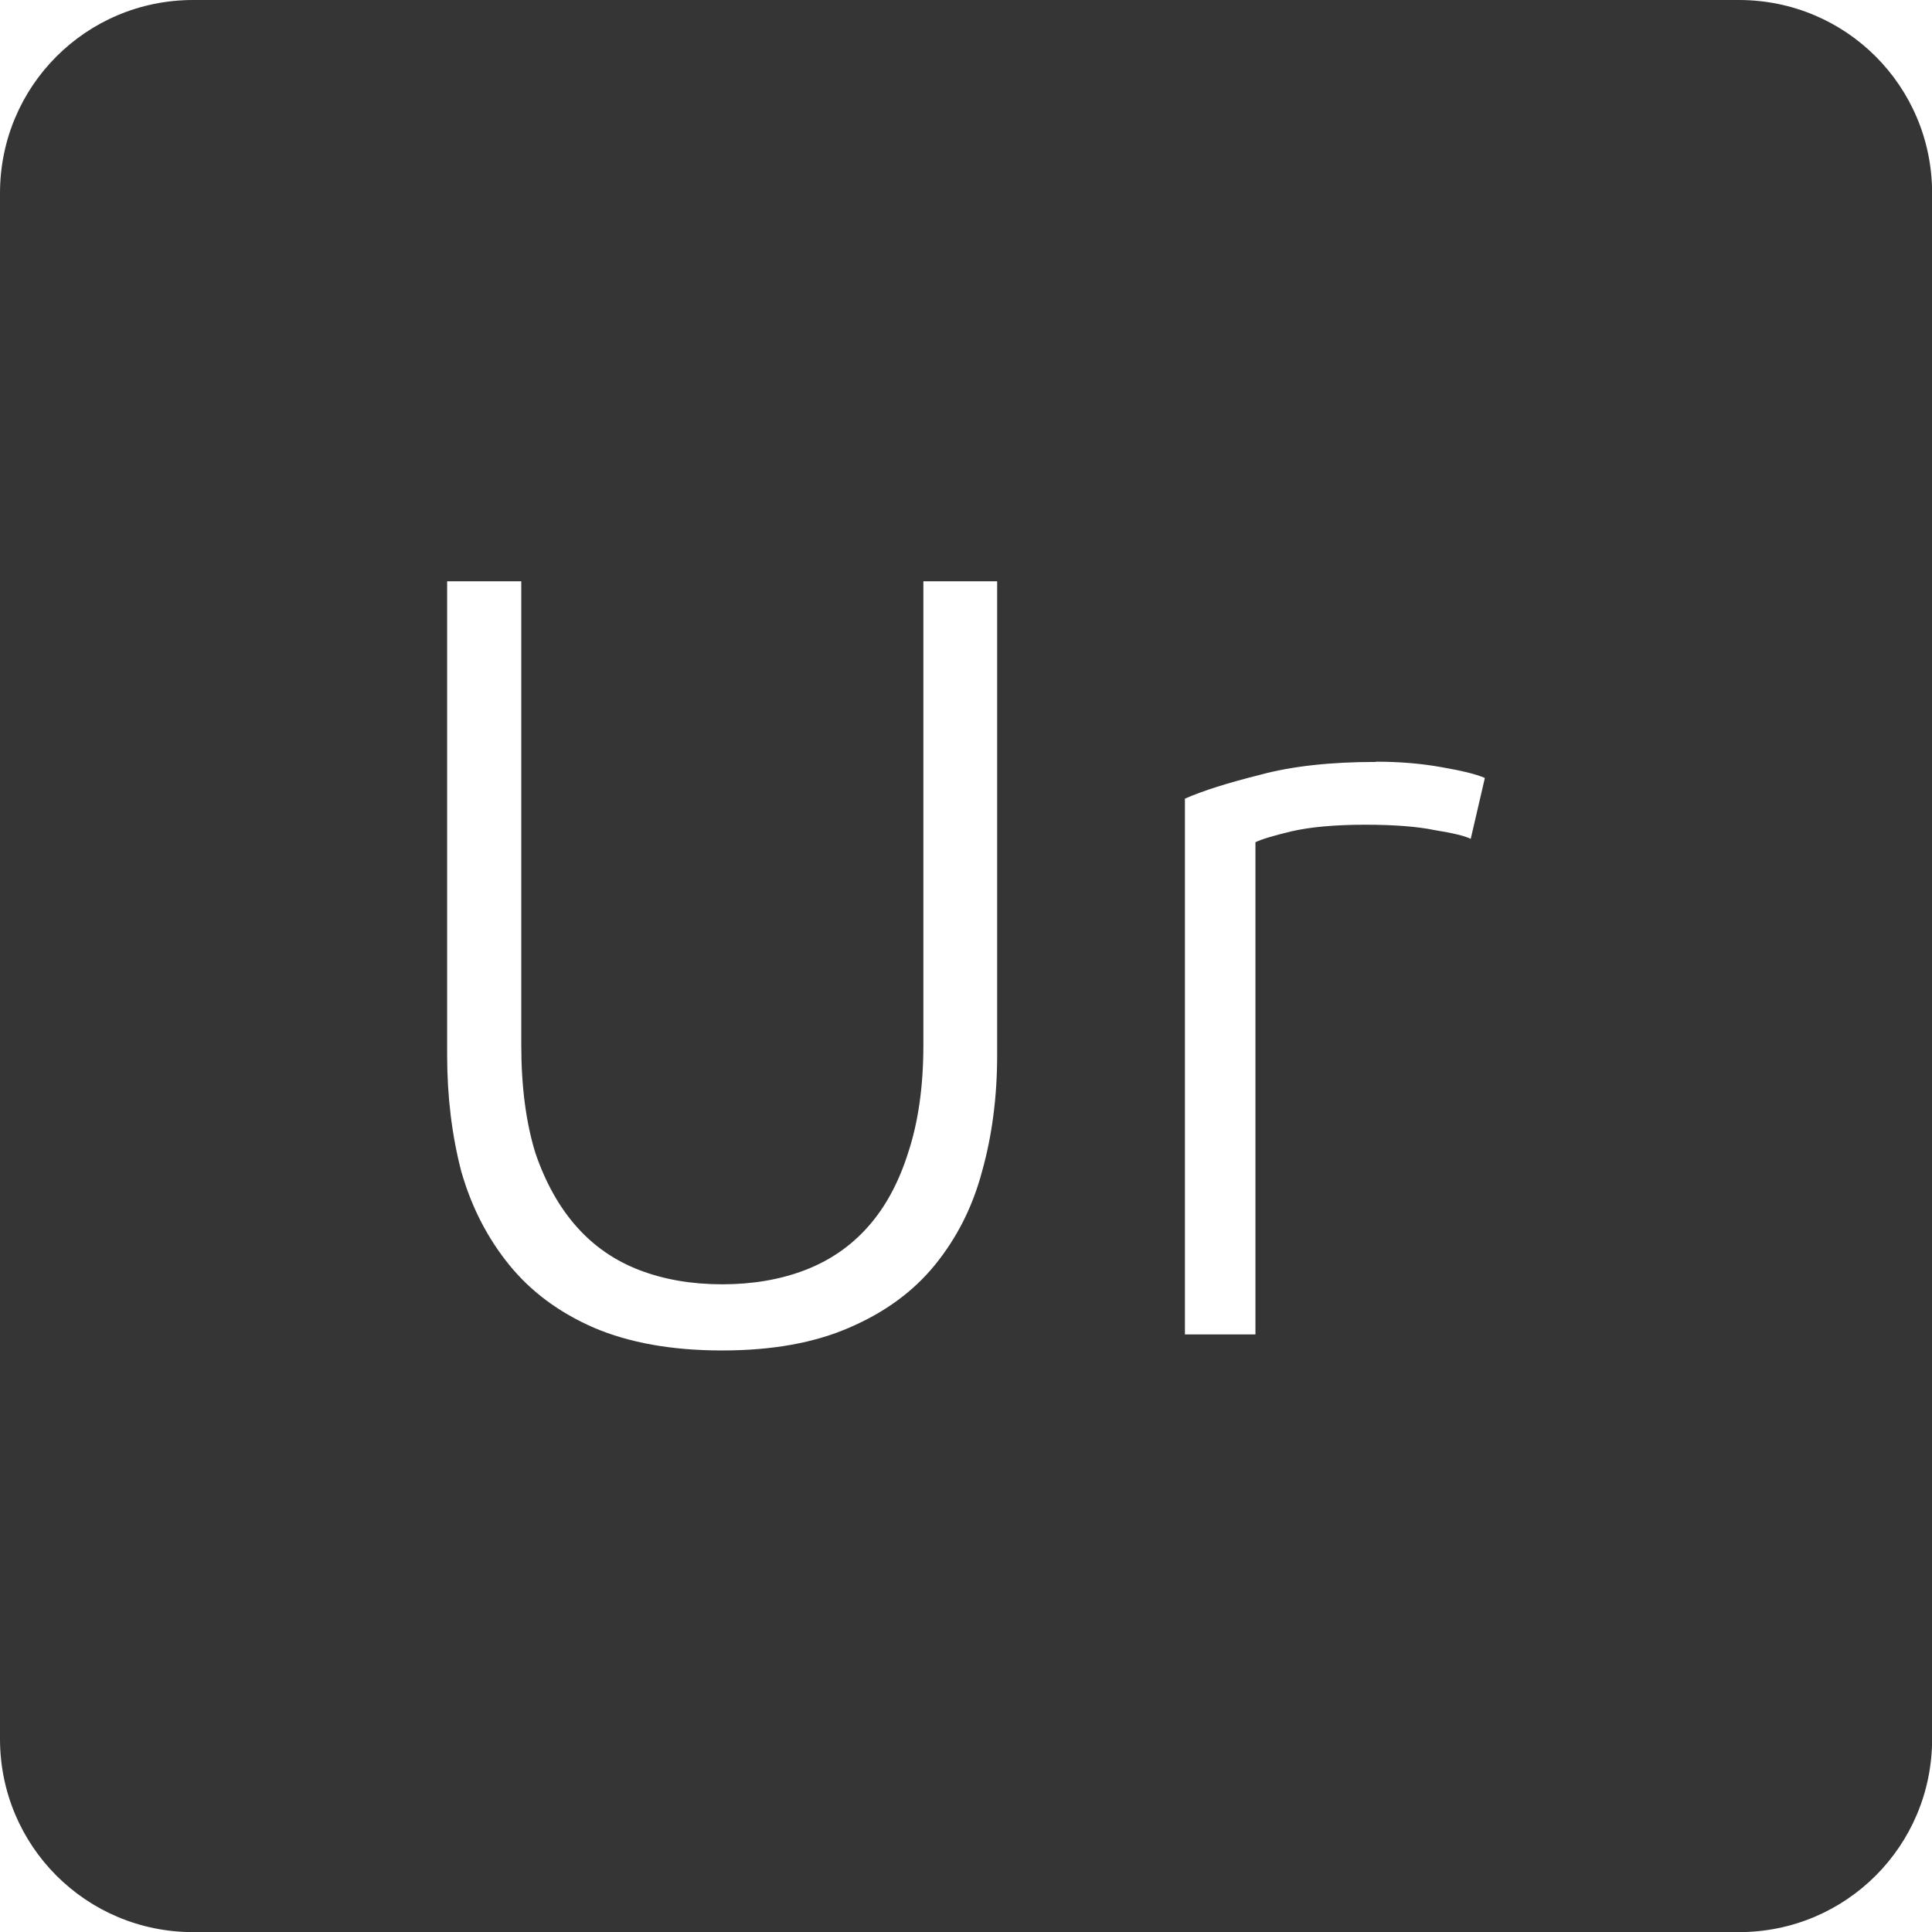 <svg xmlns="http://www.w3.org/2000/svg" viewBox="0 0 16 16">
 <path d="m 1.6 0 c -0.886 0 -1.6 0.713 -1.6 1.6 l 0 12.801 c 0 0.886 0.713 1.6 1.6 1.6 l 12.801 0 c 0.886 0 1.6 -0.713 1.6 -1.6 l 0 -12.801 c 0 -0.886 -0.713 -1.6 -1.6 -1.6 l -12.801 0 z m 2.104 4.814 l 0.613 0 l 0 3.842 c 0 0.342 0.039 0.641 0.117 0.893 c 0.084 0.246 0.198 0.449 0.342 0.611 c 0.144 0.162 0.317 0.281 0.521 0.359 c 0.204 0.078 0.432 0.117 0.684 0.117 c 0.252 0 0.48 -0.039 0.684 -0.117 c 0.204 -0.078 0.379 -0.197 0.523 -0.359 c 0.144 -0.162 0.254 -0.365 0.332 -0.611 c 0.084 -0.252 0.127 -0.551 0.127 -0.893 l 0 -3.842 l 0.611 0 l 0 3.924 c 0 0.342 -0.041 0.663 -0.125 0.963 c -0.078 0.294 -0.209 0.551 -0.389 0.773 c -0.18 0.222 -0.417 0.395 -0.711 0.521 c -0.288 0.126 -0.639 0.189 -1.053 0.189 c -0.414 0 -0.768 -0.063 -1.063 -0.189 c -0.288 -0.126 -0.521 -0.299 -0.701 -0.521 c -0.18 -0.222 -0.312 -0.479 -0.396 -0.773 c -0.078 -0.3 -0.117 -0.621 -0.117 -0.963 l 0 -3.924 z m 7.693 1.494 c 0.192 0 0.371 0.015 0.539 0.045 c 0.174 0.03 0.295 0.06 0.361 0.09 l -0.117 0.504 c -0.048 -0.024 -0.147 -0.048 -0.297 -0.072 c -0.144 -0.03 -0.336 -0.045 -0.576 -0.045 c -0.252 0 -0.457 0.019 -0.613 0.055 c -0.15 0.036 -0.249 0.066 -0.297 0.09 l 0 4.076 l -0.584 0 l 0 -4.437 c 0.15 -0.066 0.357 -0.131 0.621 -0.197 c 0.264 -0.072 0.585 -0.107 0.963 -0.107 z" style="fill:#353535;fill-opacity:1"/>
</svg>
